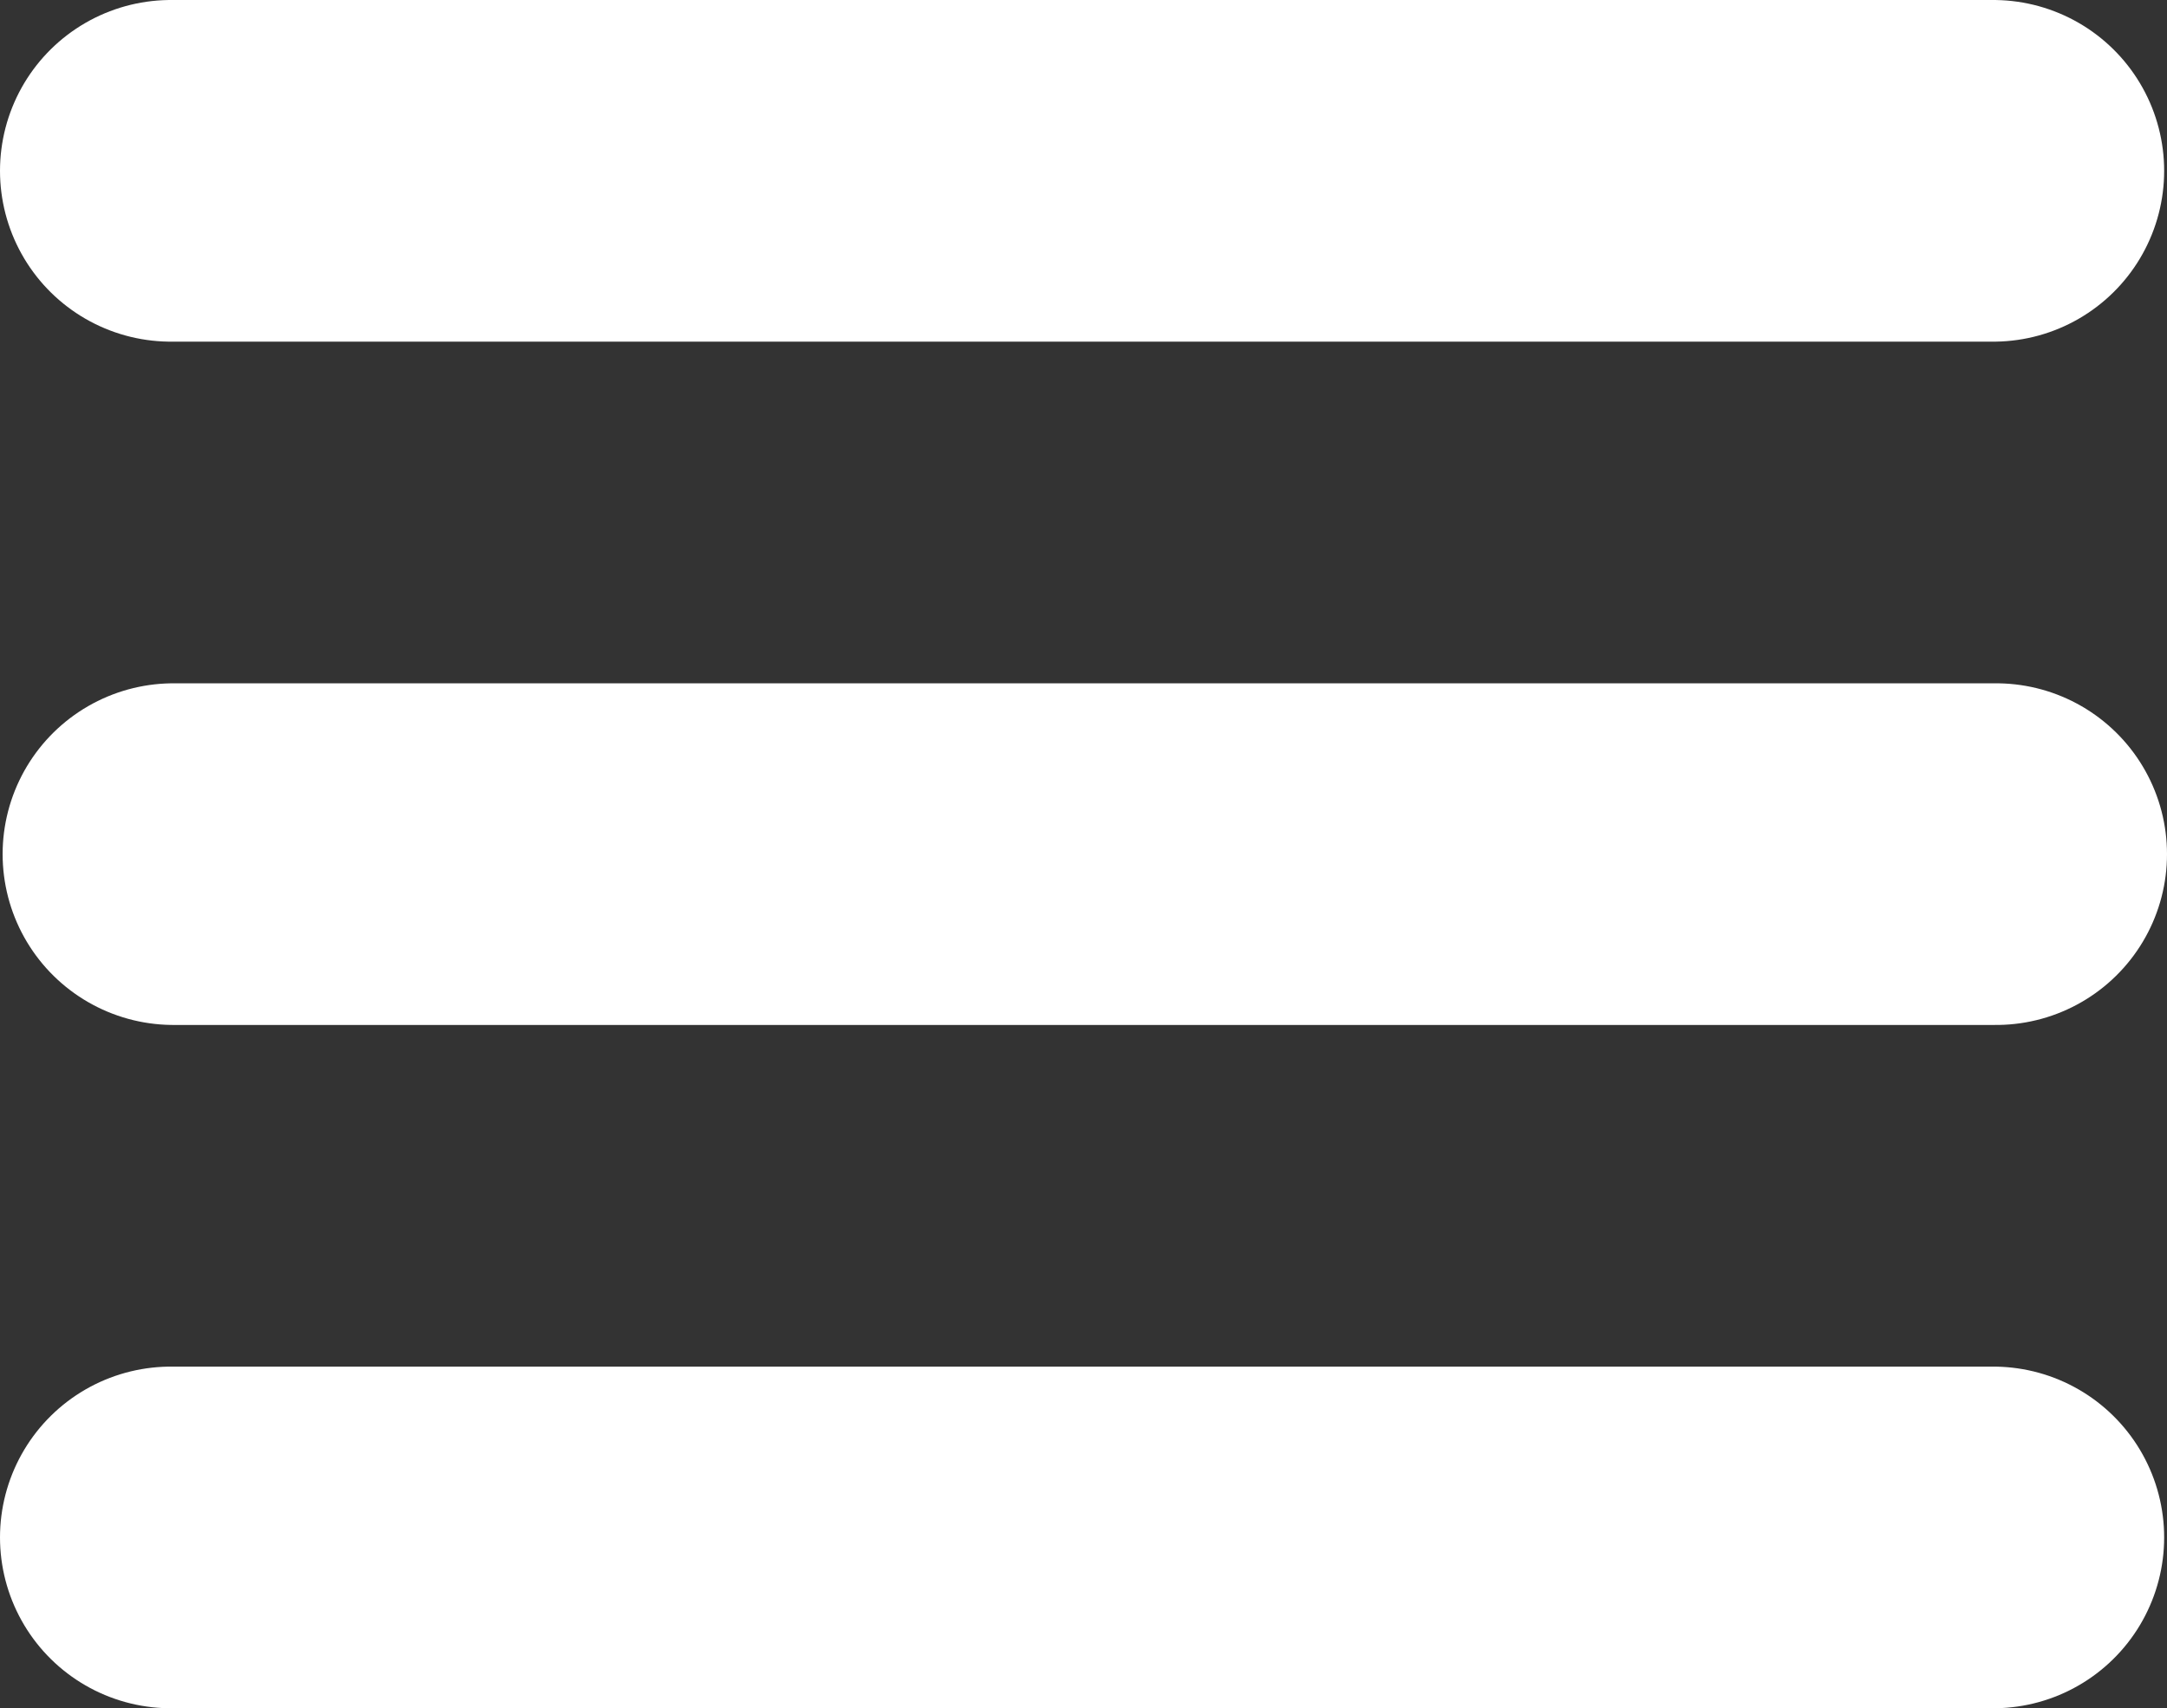 <svg xmlns="http://www.w3.org/2000/svg" width="19.023" height="15" viewBox="0 0 19.023 15">
  <rect x="0" y="0" width="19.023" height="15" fill="#333333" stroke="none"/>
  <g id="Group_86" data-name="Group 86" transform="translate(3234 64.879)">
    <line id="Line_2" data-name="Line 2" x2="15.998" transform="translate(-3232.5 -63.379)" fill="none" stroke="#fff" stroke-linecap="round" stroke-width="3"/>
    <line id="Line_2-2" data-name="Line 2" x2="16" transform="translate(-3232.477 -57.379)" fill="none" stroke="#fff" stroke-linecap="round" stroke-width="3"/>
    <line id="Line_2-3" data-name="Line 2" x2="15.998" transform="translate(-3232.5 -51.379)" fill="none" stroke="#fff" stroke-linecap="round" stroke-width="3"/>
  </g>
</svg>
